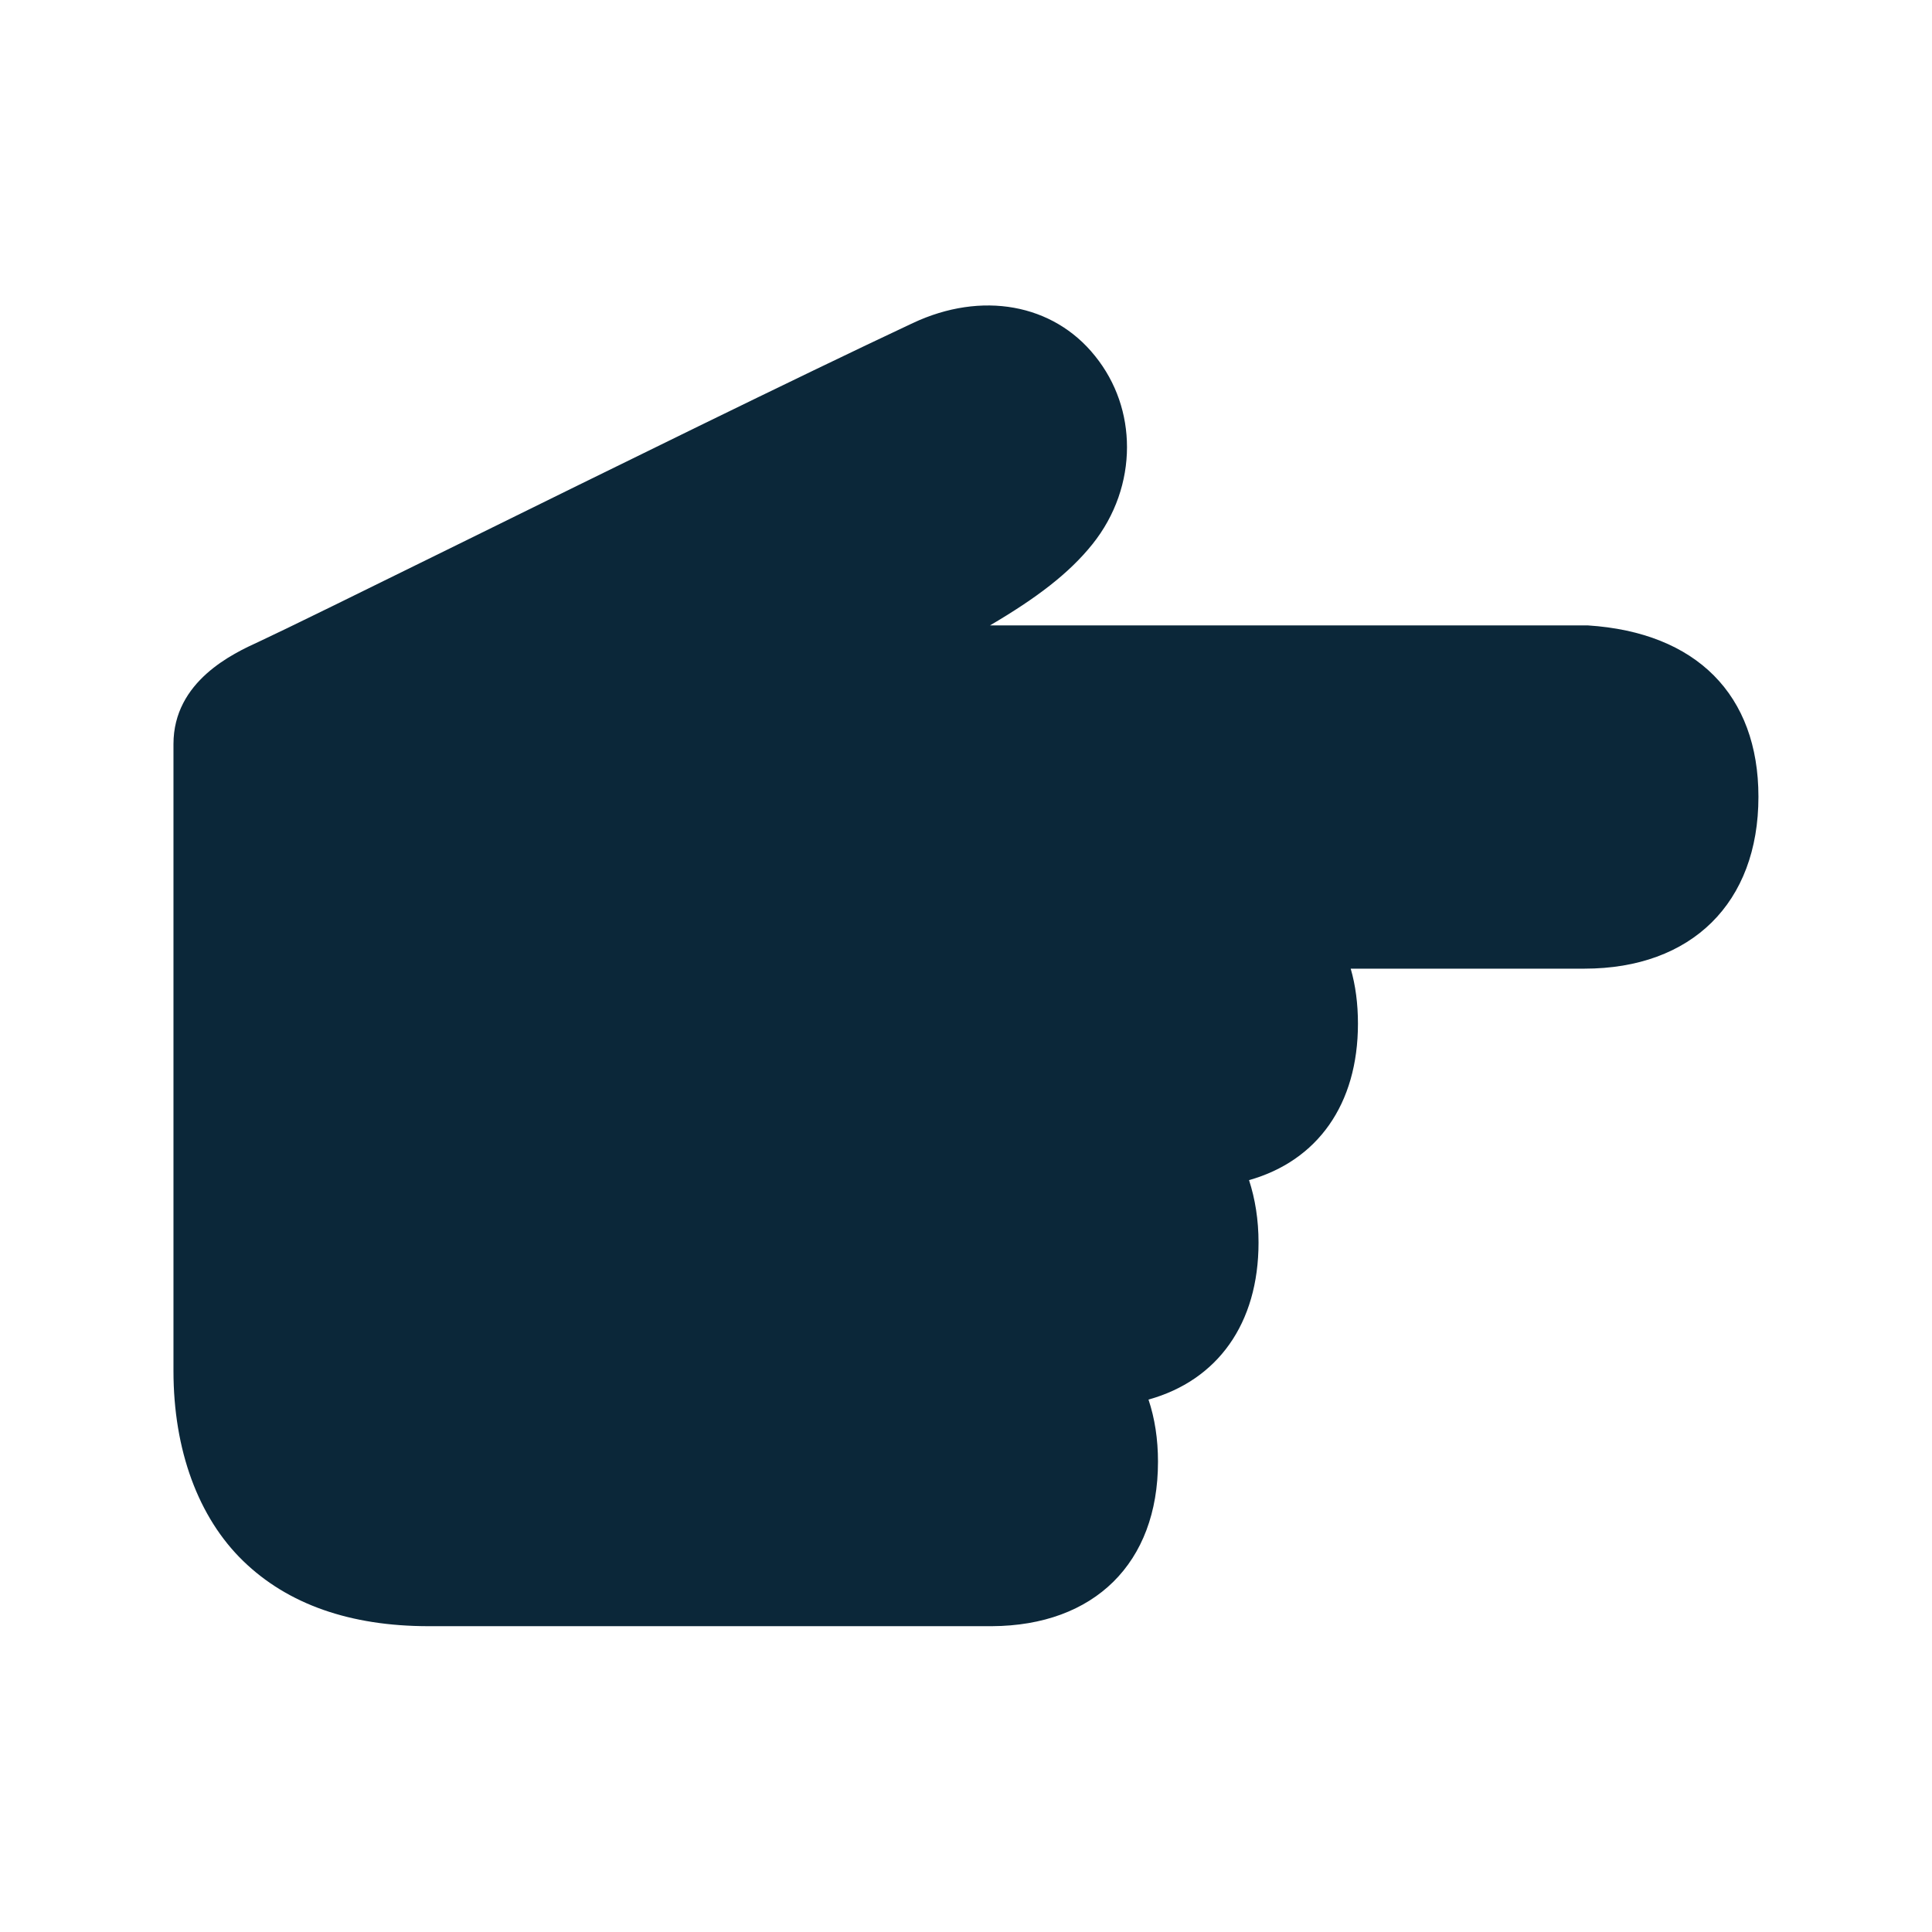 <svg xmlns="http://www.w3.org/2000/svg" width="24" height="24" fill="none"><path fill="#0B2739" d="M14.385 18.159c0-.283-.04-.54-.118-.773.857-.238 1.367-.942 1.367-1.95 0-.283-.042-.543-.118-.776.85-.24 1.353-.941 1.353-1.944 0-.246-.03-.476-.09-.683h2.903c1.333 0 2.162-.818 2.162-2.135 0-1.266-.77-2.042-2.118-2.129h-7.428c.577-.339.98-.644 1.272-1.008.288-.359.43-.787.43-1.207 0-.404-.13-.801-.397-1.132-.52-.65-1.409-.81-2.263-.409-1.448.68-3.776 1.826-5.647 2.748-1.165.574-2.174 1.07-2.476 1.21-.32.146-1.062.49-1.062 1.272v7.787c0 .983.308 1.82.866 2.361.554.538 1.33.81 2.302.81h6.997c1.275-.006 2.065-.785 2.065-2.042"/></svg>